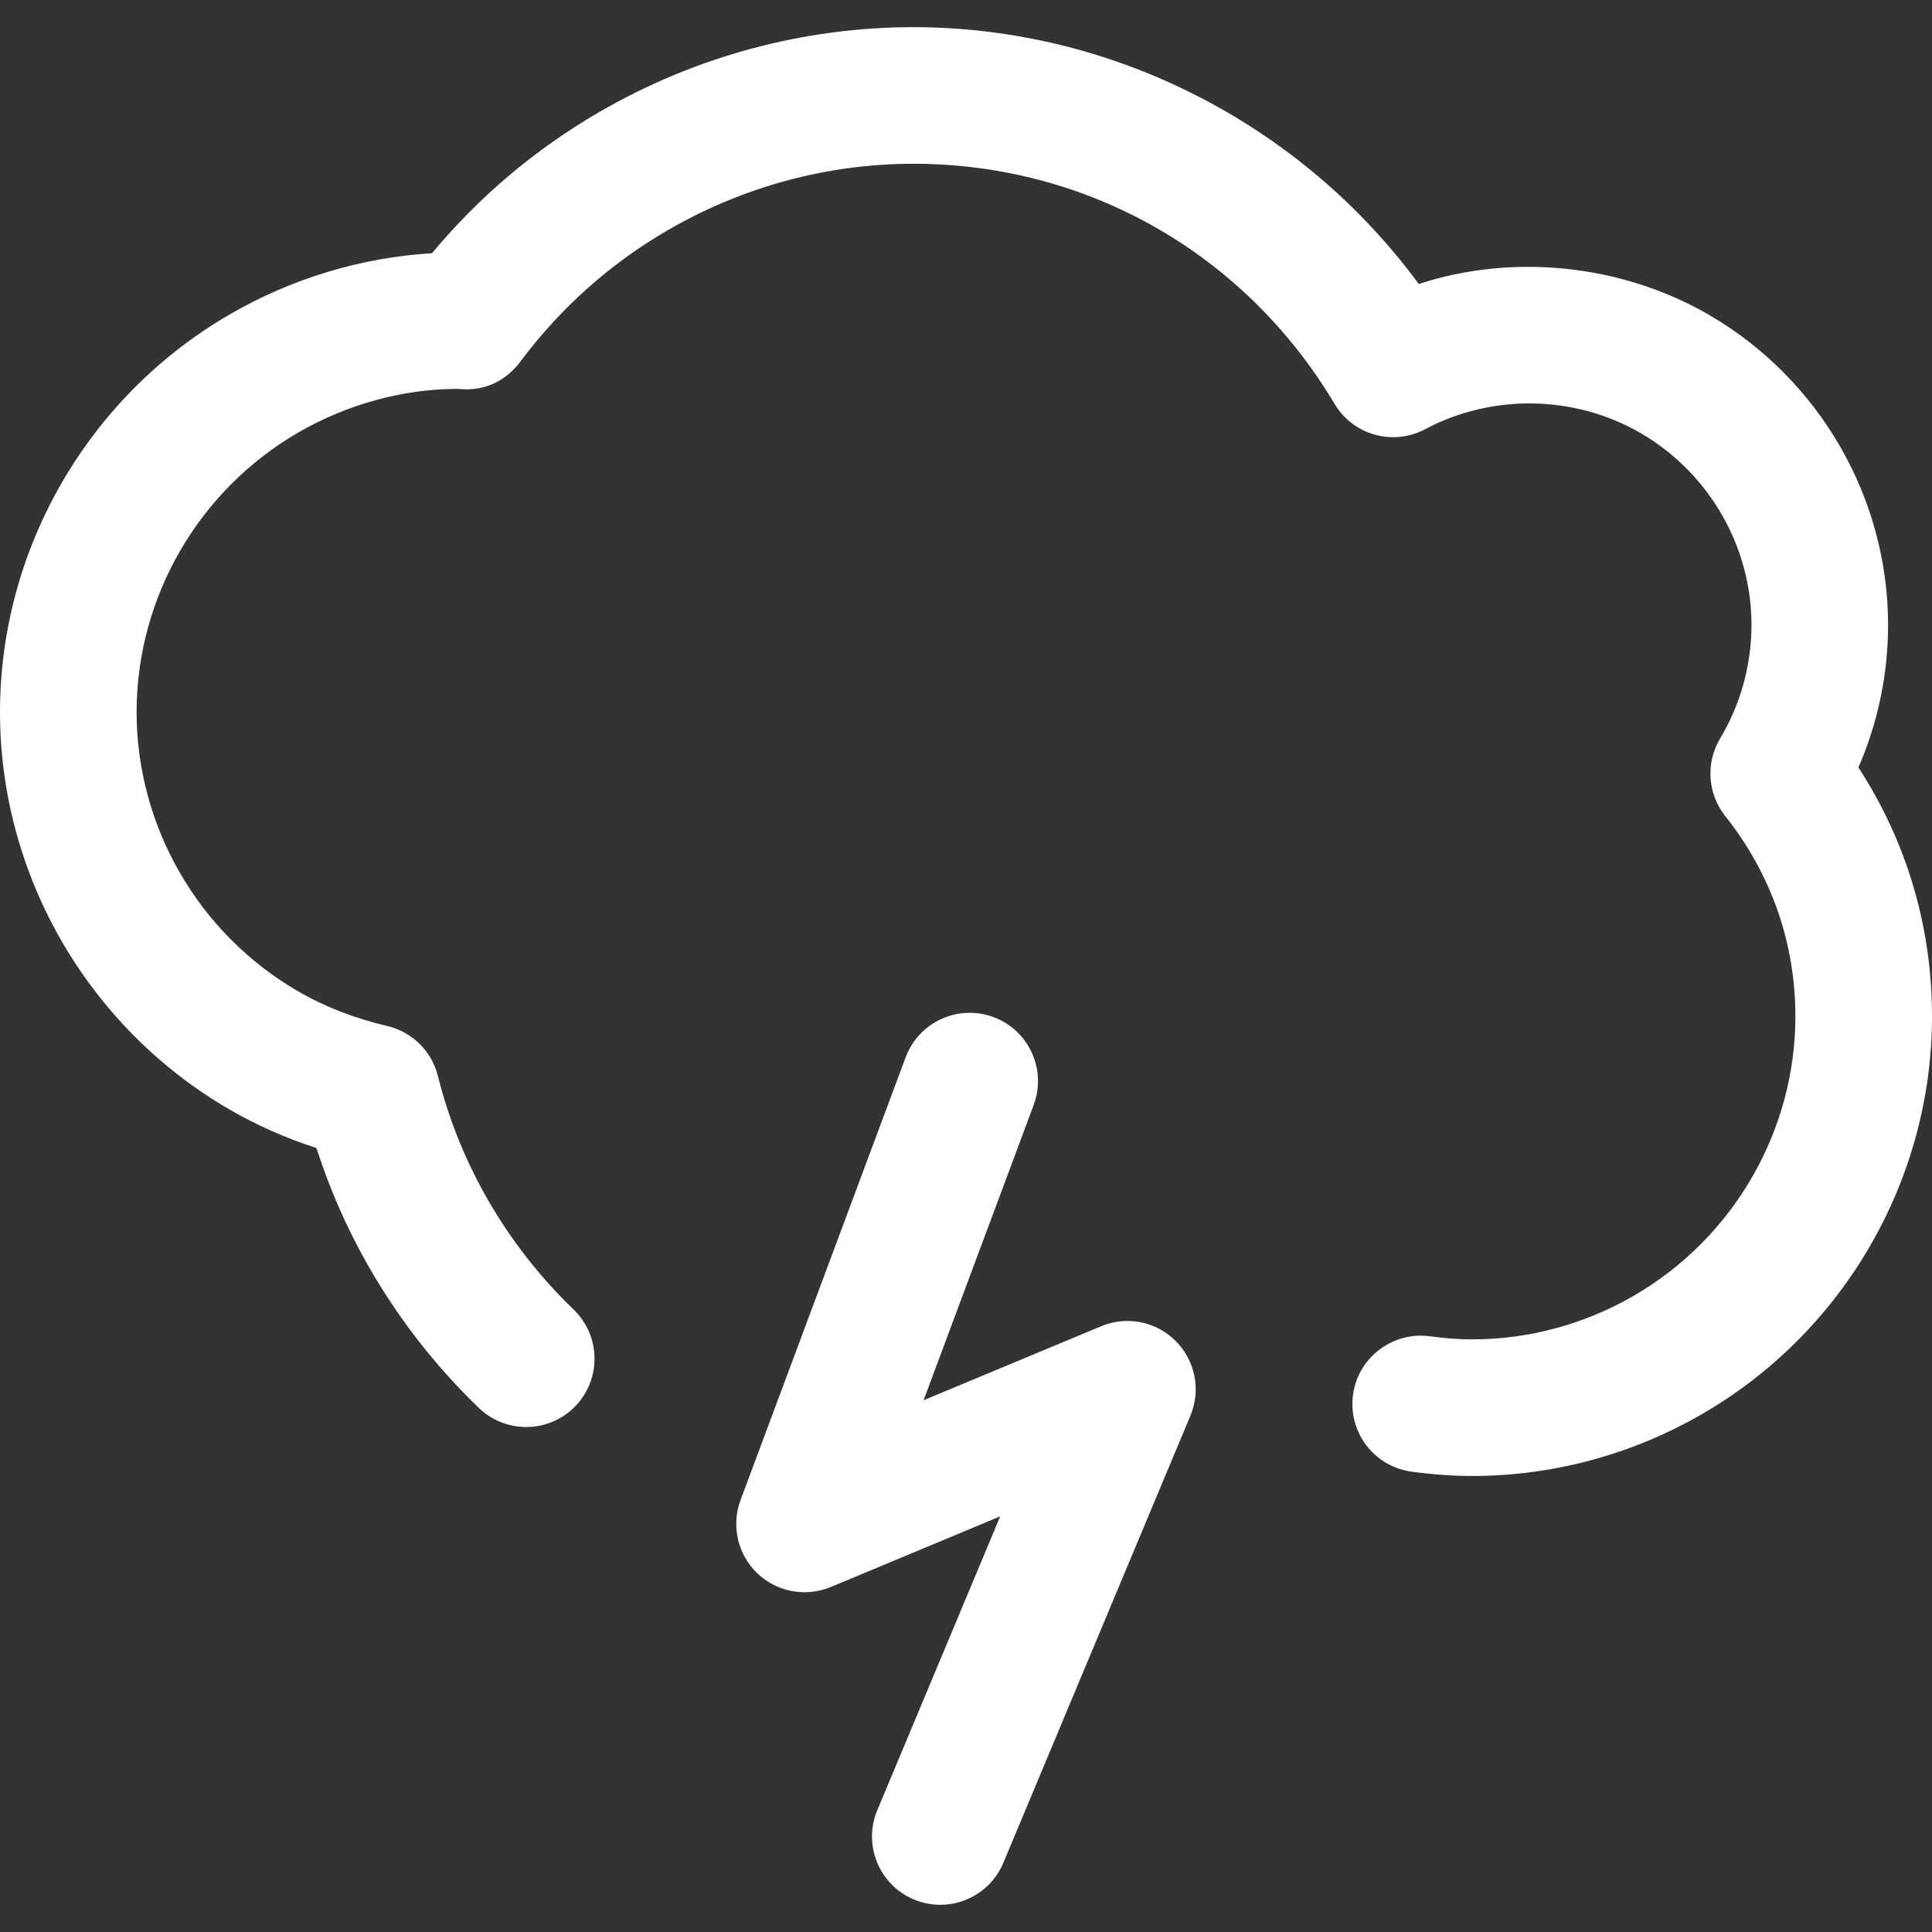 <?xml version="1.0" encoding="iso-8859-1"?>
<!-- Generator: Adobe Illustrator 18.1.1, SVG Export Plug-In . SVG Version: 6.00 Build 0)  -->
<svg xmlns="http://www.w3.org/2000/svg" xmlns:xlink="http://www.w3.org/1999/xlink" version="1.1" id="Capa_1" x="0px" y="0px" viewBox="0 0 202.459 202.459" style="enable-background:new 0 0 202.459 202.459;" xml:space="preserve" width="512px" height="512px">
<rect x="0" y="0" width="202.459" height="202.459" fill="#333333" stroke="none"/>
<g>
	<g>
		<path d="M194.75,80.429c2.04-4.703,3.106-9.788,3.106-14.945c0-13.324-7.194-25.775-18.782-32.5    c-9.212-5.325-20.571-6.438-30.399-3.225C136.369,13.022,116.603,2.847,95.713,2.847c-11.499,0-22.865,3.067-32.875,8.872    c-6.71,3.883-12.605,8.861-17.569,14.816c-7.423,0.451-14.698,2.645-21.198,6.413C9.223,41.552,0,57.521,0,74.624    c0,17.096,9.226,33.058,24.071,41.654c2.817,1.632,5.862,2.981,9.094,4.026c3.296,10.278,9.122,19.626,17.01,27.231    c2.845,2.745,7.38,2.659,10.121-0.183c2.745-2.849,2.663-7.38-0.186-10.121c-6.986-6.739-11.903-15.203-14.222-24.479    c-0.651-2.605-2.702-4.624-5.315-5.236c-3.414-0.802-6.549-2.018-9.326-3.629c-10.443-6.045-16.932-17.261-16.932-29.268    c0-12.014,6.488-23.237,16.932-29.289c5.161-2.988,11.012-4.57,16.652-4.577c0.154,0.014,0.605,0.039,0.759,0.039    c2.412,0.086,4.477-1.034,5.855-2.874c4.227-5.662,9.441-10.307,15.504-13.818c7.831-4.542,16.717-6.939,25.696-6.939    c18.241,0,34.74,9.405,44.138,25.159c1.954,3.282,6.141,4.449,9.513,2.648c6.979-3.711,15.636-3.59,22.536,0.401    c7.183,4.166,11.642,11.871,11.642,20.113c0,4.187-1.134,8.307-3.289,11.91c-1.528,2.559-1.313,5.794,0.54,8.128    c4.81,6.048,7.351,13.303,7.351,20.983c0,12.011-6.488,23.234-16.939,29.282c-5.161,2.992-11.009,4.57-16.914,4.57    c-1.421,0-2.874-0.104-4.434-0.322c-3.894-0.526-7.53,2.194-8.07,6.113c-0.537,3.915,2.194,7.53,6.113,8.07    c2.219,0.304,4.309,0.455,6.392,0.455c8.421,0,16.753-2.248,24.086-6.496c14.852-8.596,24.082-24.565,24.082-41.672    C202.459,97.132,199.807,88.206,194.75,80.429z" fill="#FFFFFF"/>
		<path d="M115.393,138.979l-18.61,7.759l11.538-30.943c1.385-3.704-0.501-7.831-4.205-9.208    c-3.708-1.378-7.827,0.505-9.208,4.205l-17.304,46.403c-0.995,2.673-0.311,5.683,1.743,7.662c2.054,1.976,5.082,2.541,7.72,1.446    l17.748-7.401l-12.88,30.789c-1.525,3.647,0.193,7.838,3.84,9.362c0.902,0.376,1.84,0.558,2.759,0.558    c2.799-0.004,5.458-1.653,6.607-4.398l19.605-46.861c1.12-2.677,0.515-5.766-1.539-7.82    C121.158,138.468,118.059,137.863,115.393,138.979z" fill="#FFFFFF"/>
	</g>
</g>
<g>
</g>
<g>
</g>
<g>
</g>
<g>
</g>
<g>
</g>
<g>
</g>
<g>
</g>
<g>
</g>
<g>
</g>
<g>
</g>
<g>
</g>
<g>
</g>
<g>
</g>
<g>
</g>
<g>
</g>
</svg>
